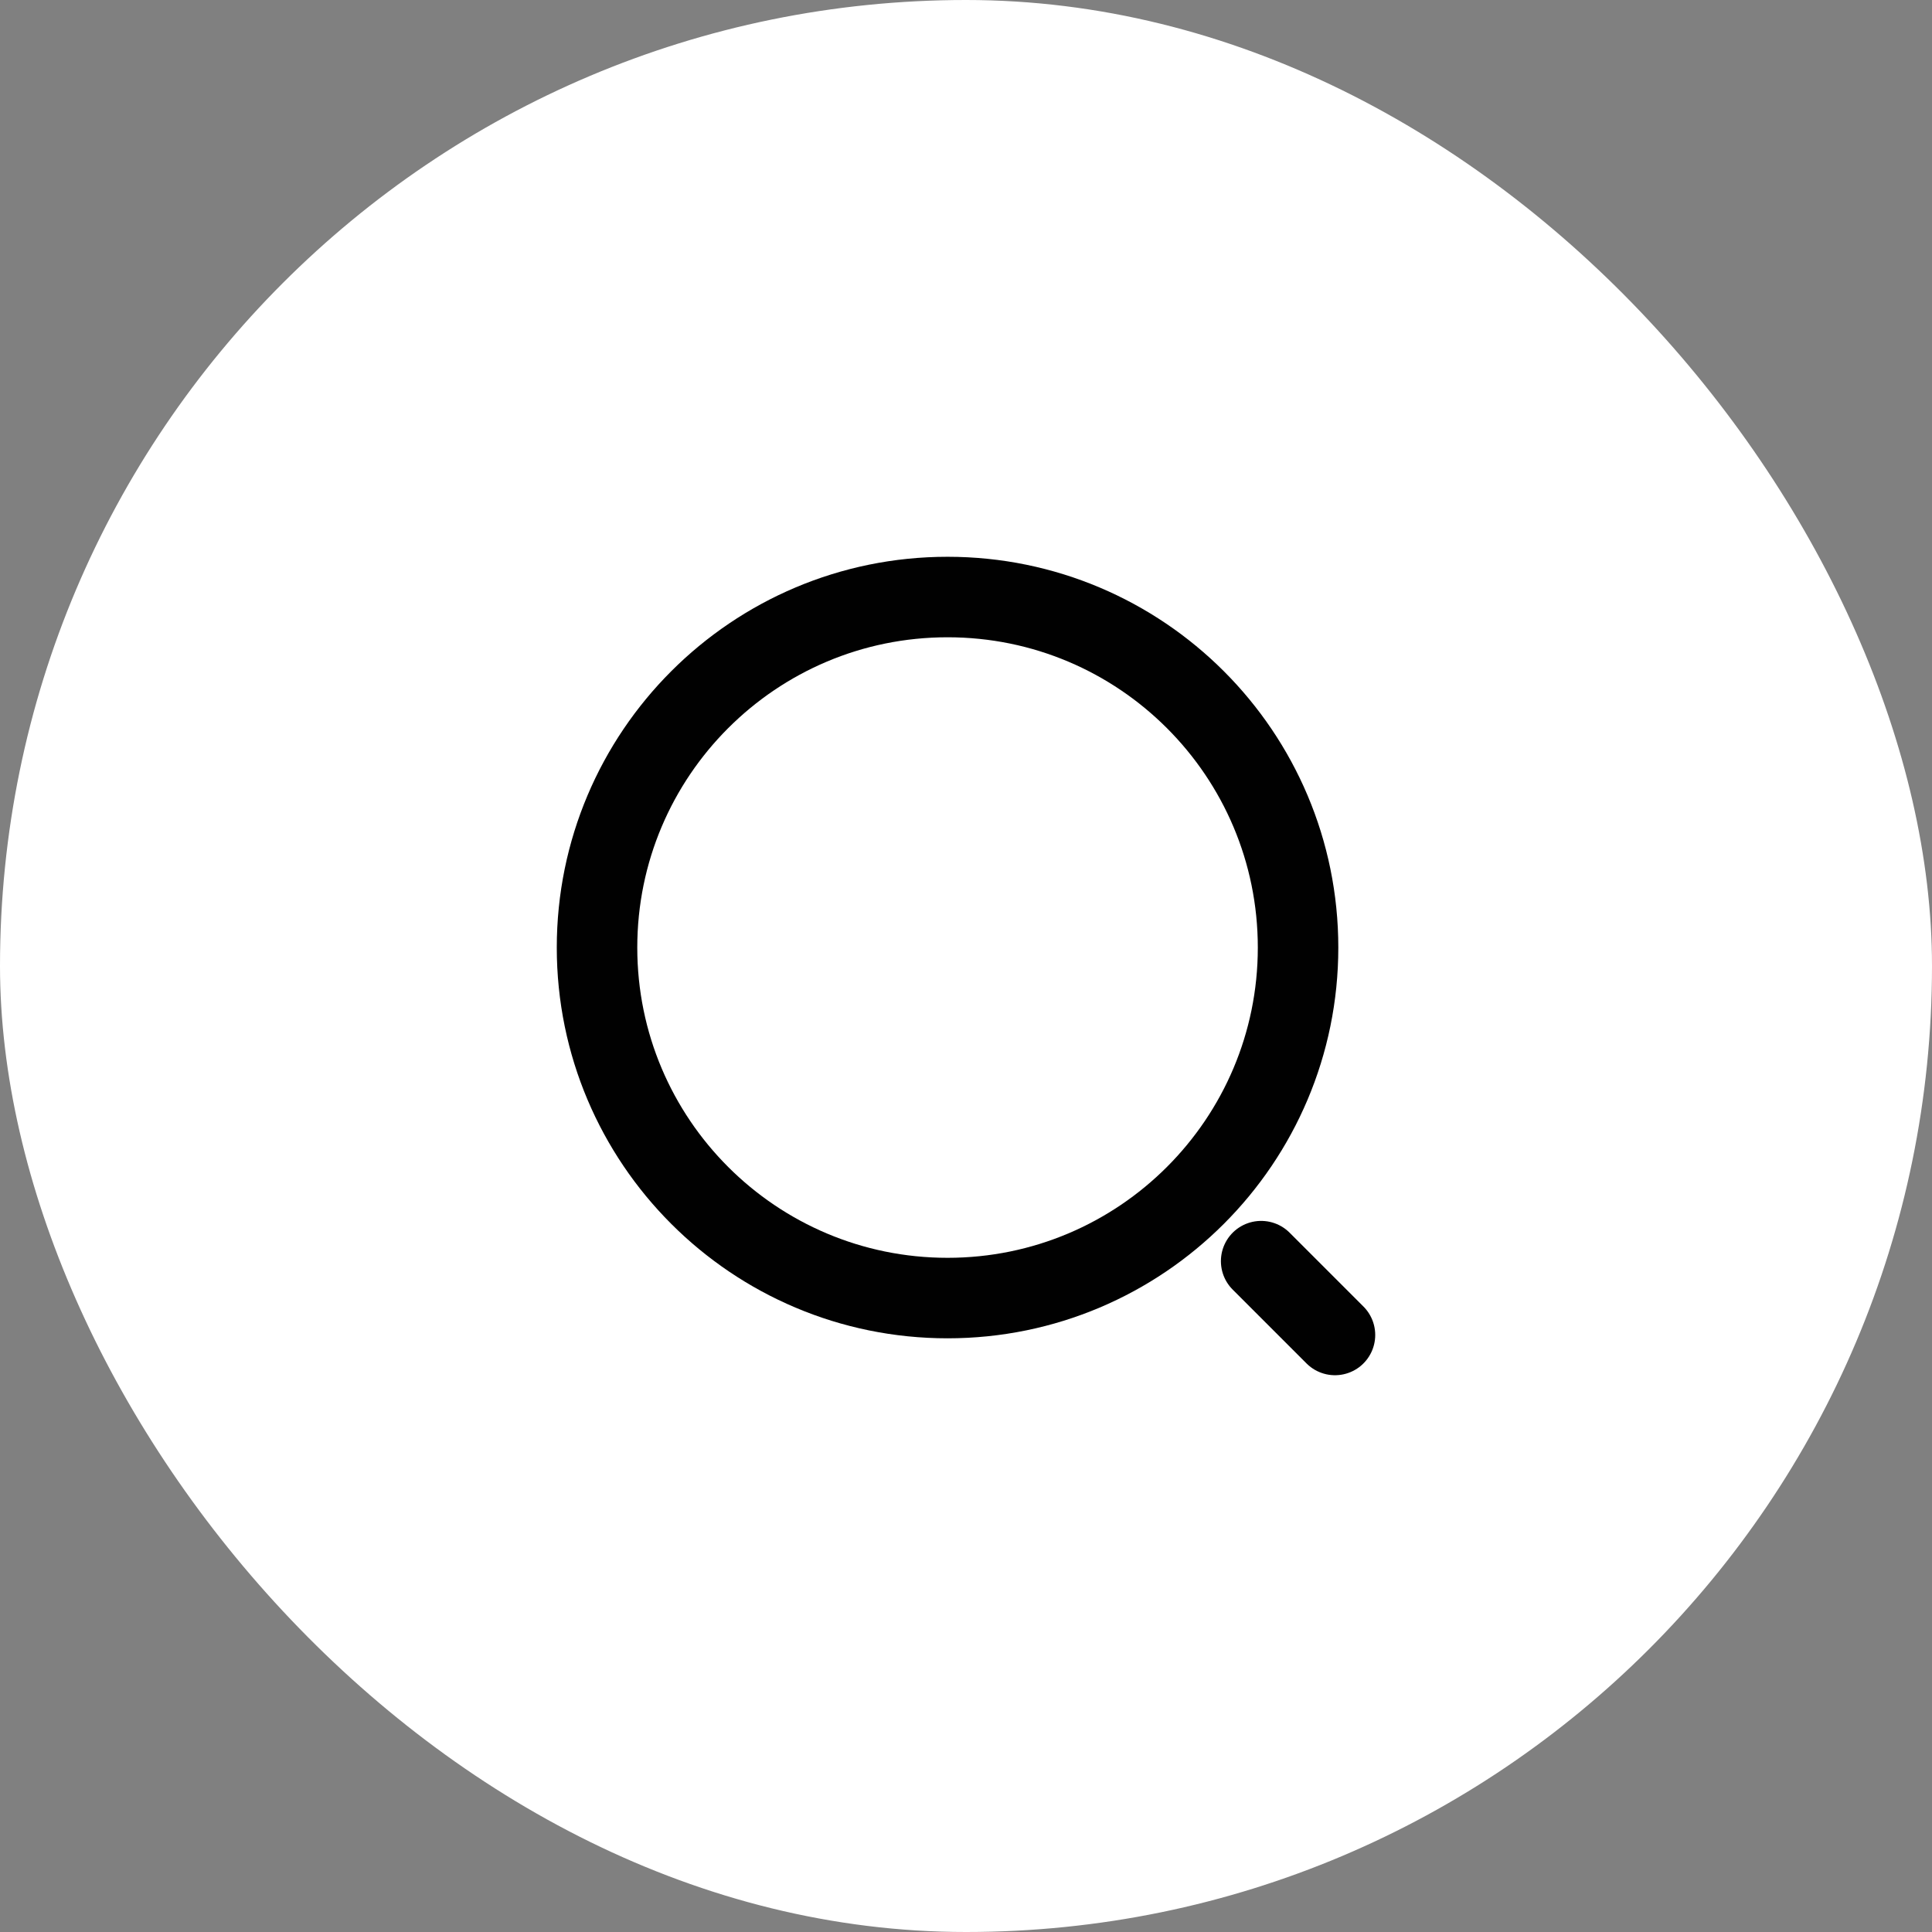 <svg width="48" height="48" viewBox="0 0 48 48" fill="none" xmlns="http://www.w3.org/2000/svg">
<rect x="0" y="0" width="48" height="48" fill="#808080" stroke="none"/>
<rect width="48" height="48" rx="24" fill="white"/>
<path d="M23.542 32.25C28.351 32.25 32.25 28.351 32.25 23.542C32.25 18.732 28.351 14.833 23.542 14.833C18.732 14.833 14.833 18.732 14.833 23.542C14.833 28.351 18.732 32.25 23.542 32.25Z" stroke="#010101" stroke-width="2" stroke-linecap="round" stroke-linejoin="round"/>
<path d="M33.167 33.167L31.333 31.333" stroke="#010101" stroke-width="2" stroke-linecap="round" stroke-linejoin="round"/>
</svg>
